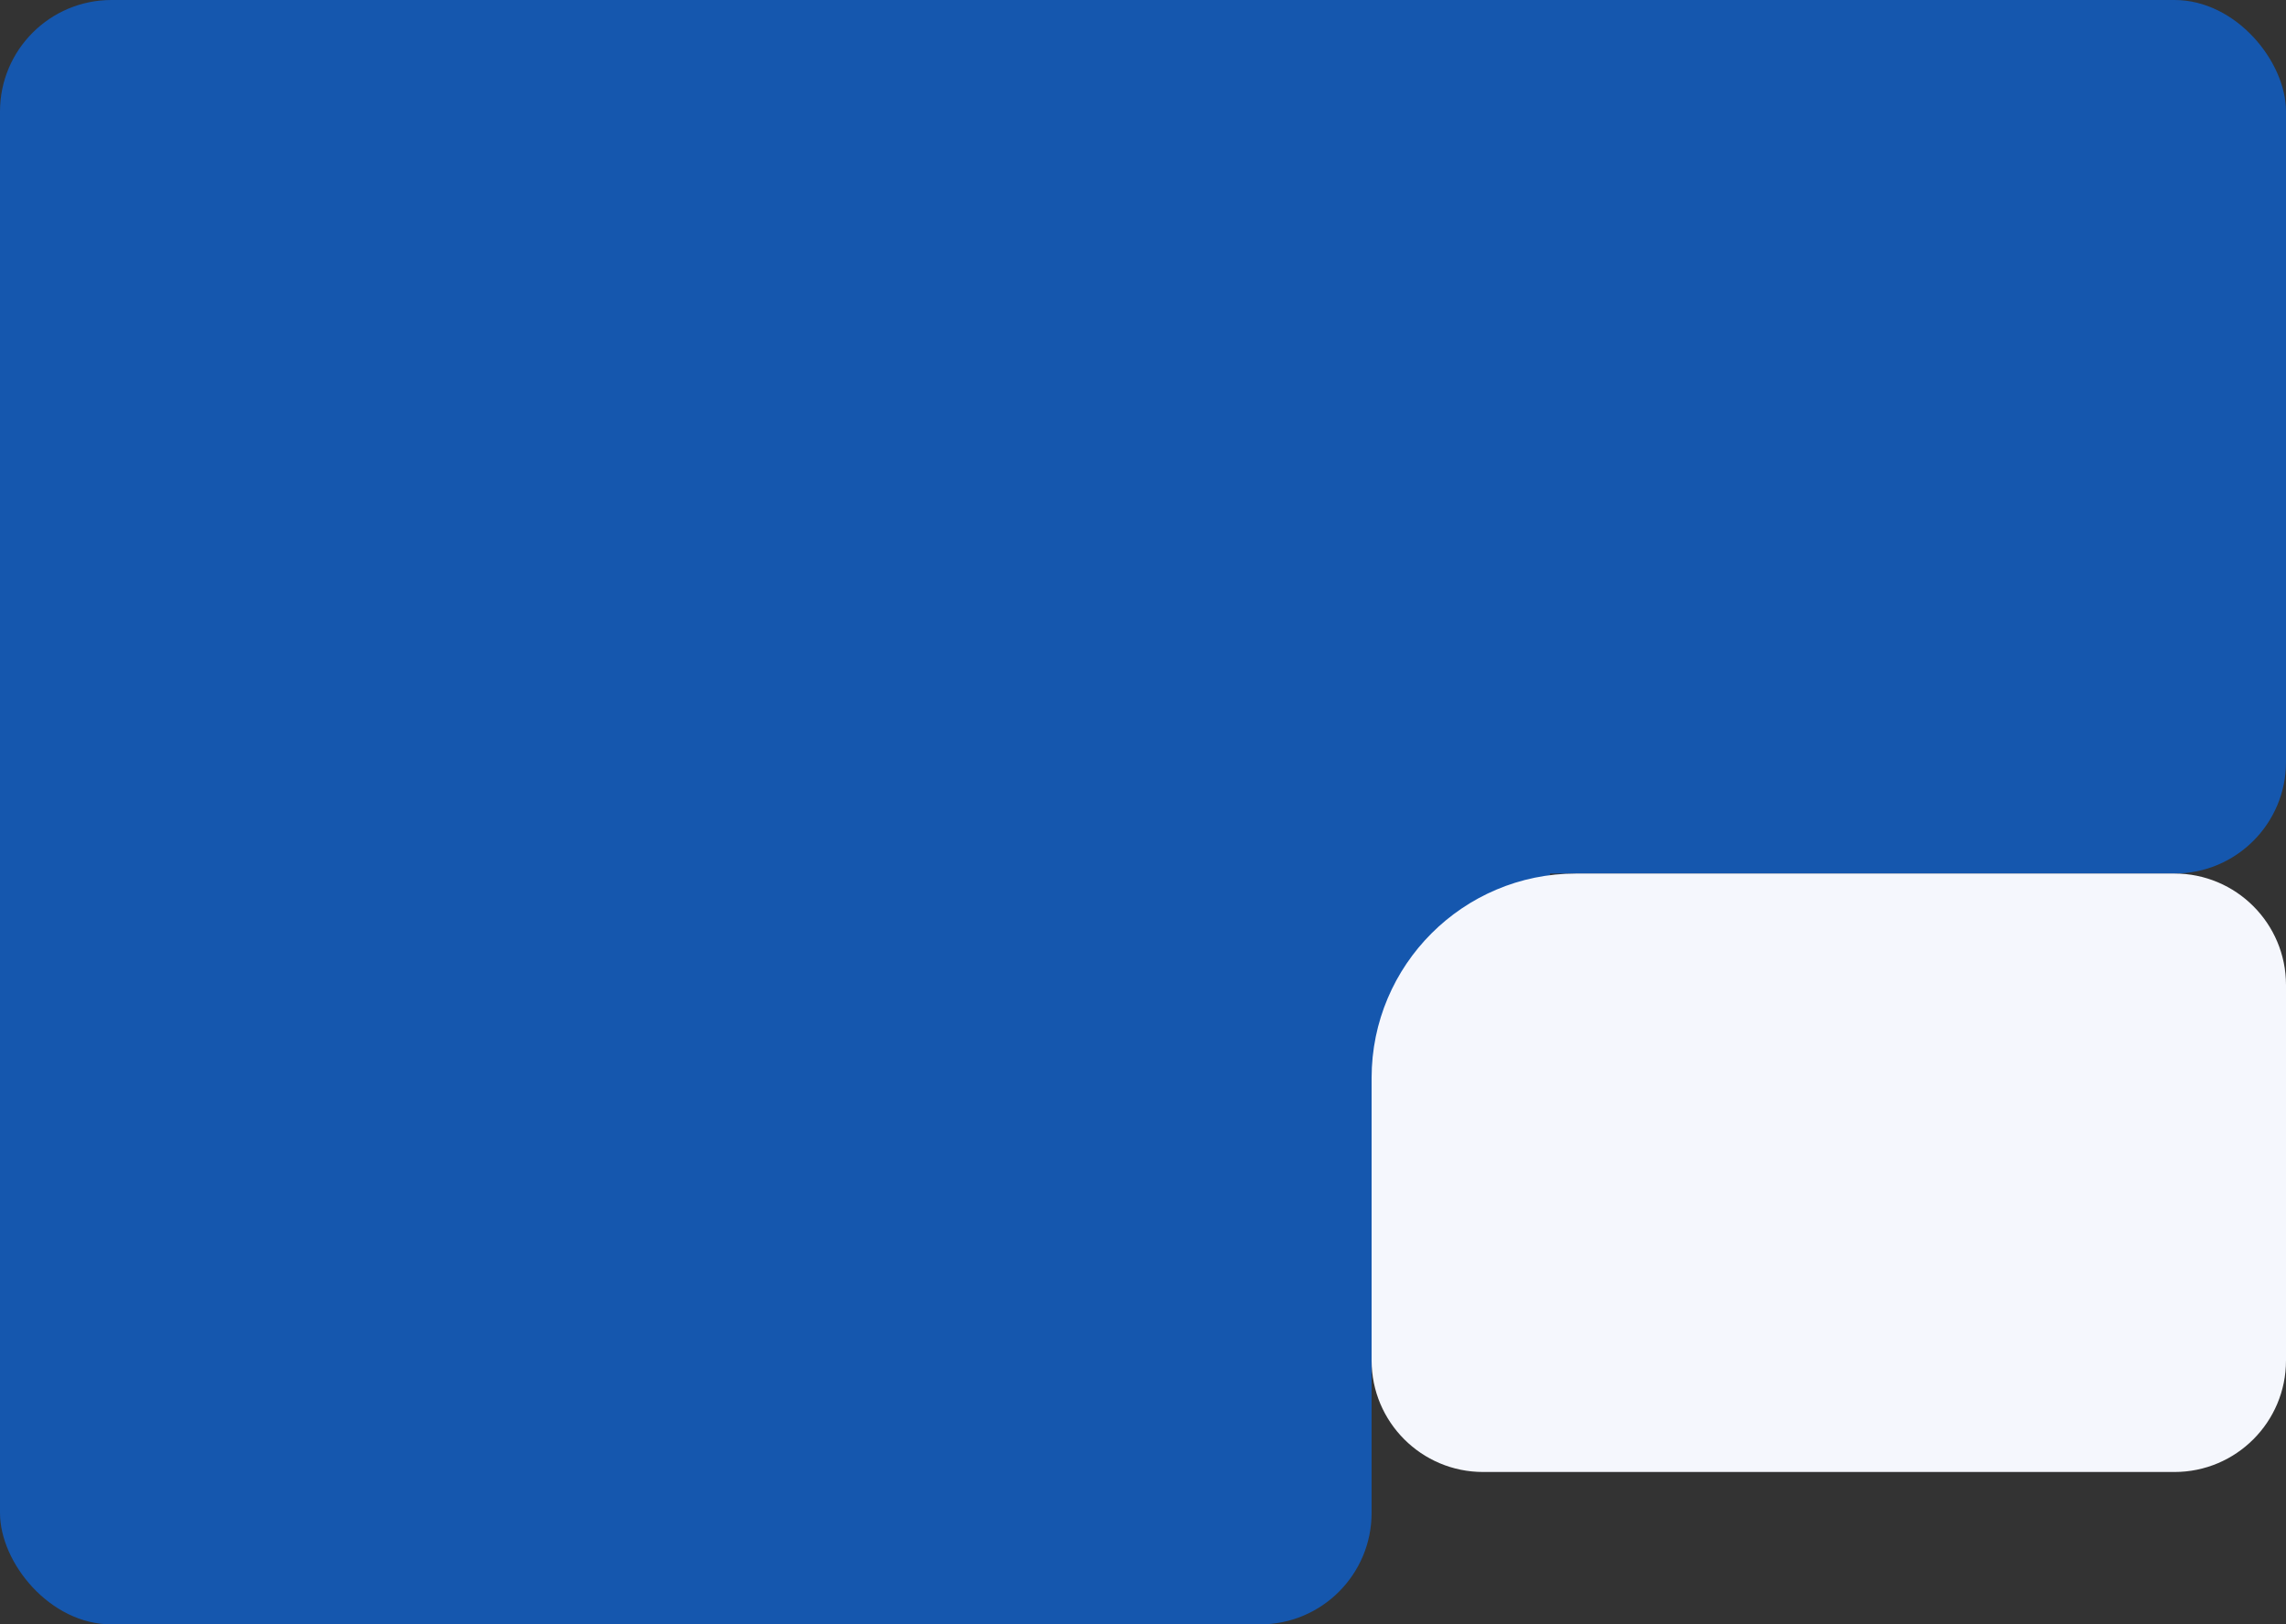 <svg width="615" height="437" preserveAspectRatio="none" viewBox="0 0 615 437" fill="none" xmlns="http://www.w3.org/2000/svg">
<rect x="0" y="0" width="615" height="437" fill="#333333" stroke="none"/>
<rect width="615" height="235" rx="30" fill="#1557AE"/>
<rect y="161" width="369" height="276" rx="30" fill="#1557AE"/>
<rect x="333" y="208" width="84" height="82" fill="#1557AE"/>
<path d="M369 290C369 259.624 393.624 235 424 235H585C601.569 235 615 248.431 615 265V366C615 382.569 601.569 396 585 396H399C382.431 396 369 382.569 369 366V290Z" fill="#F5F7FD"/>
</svg>
